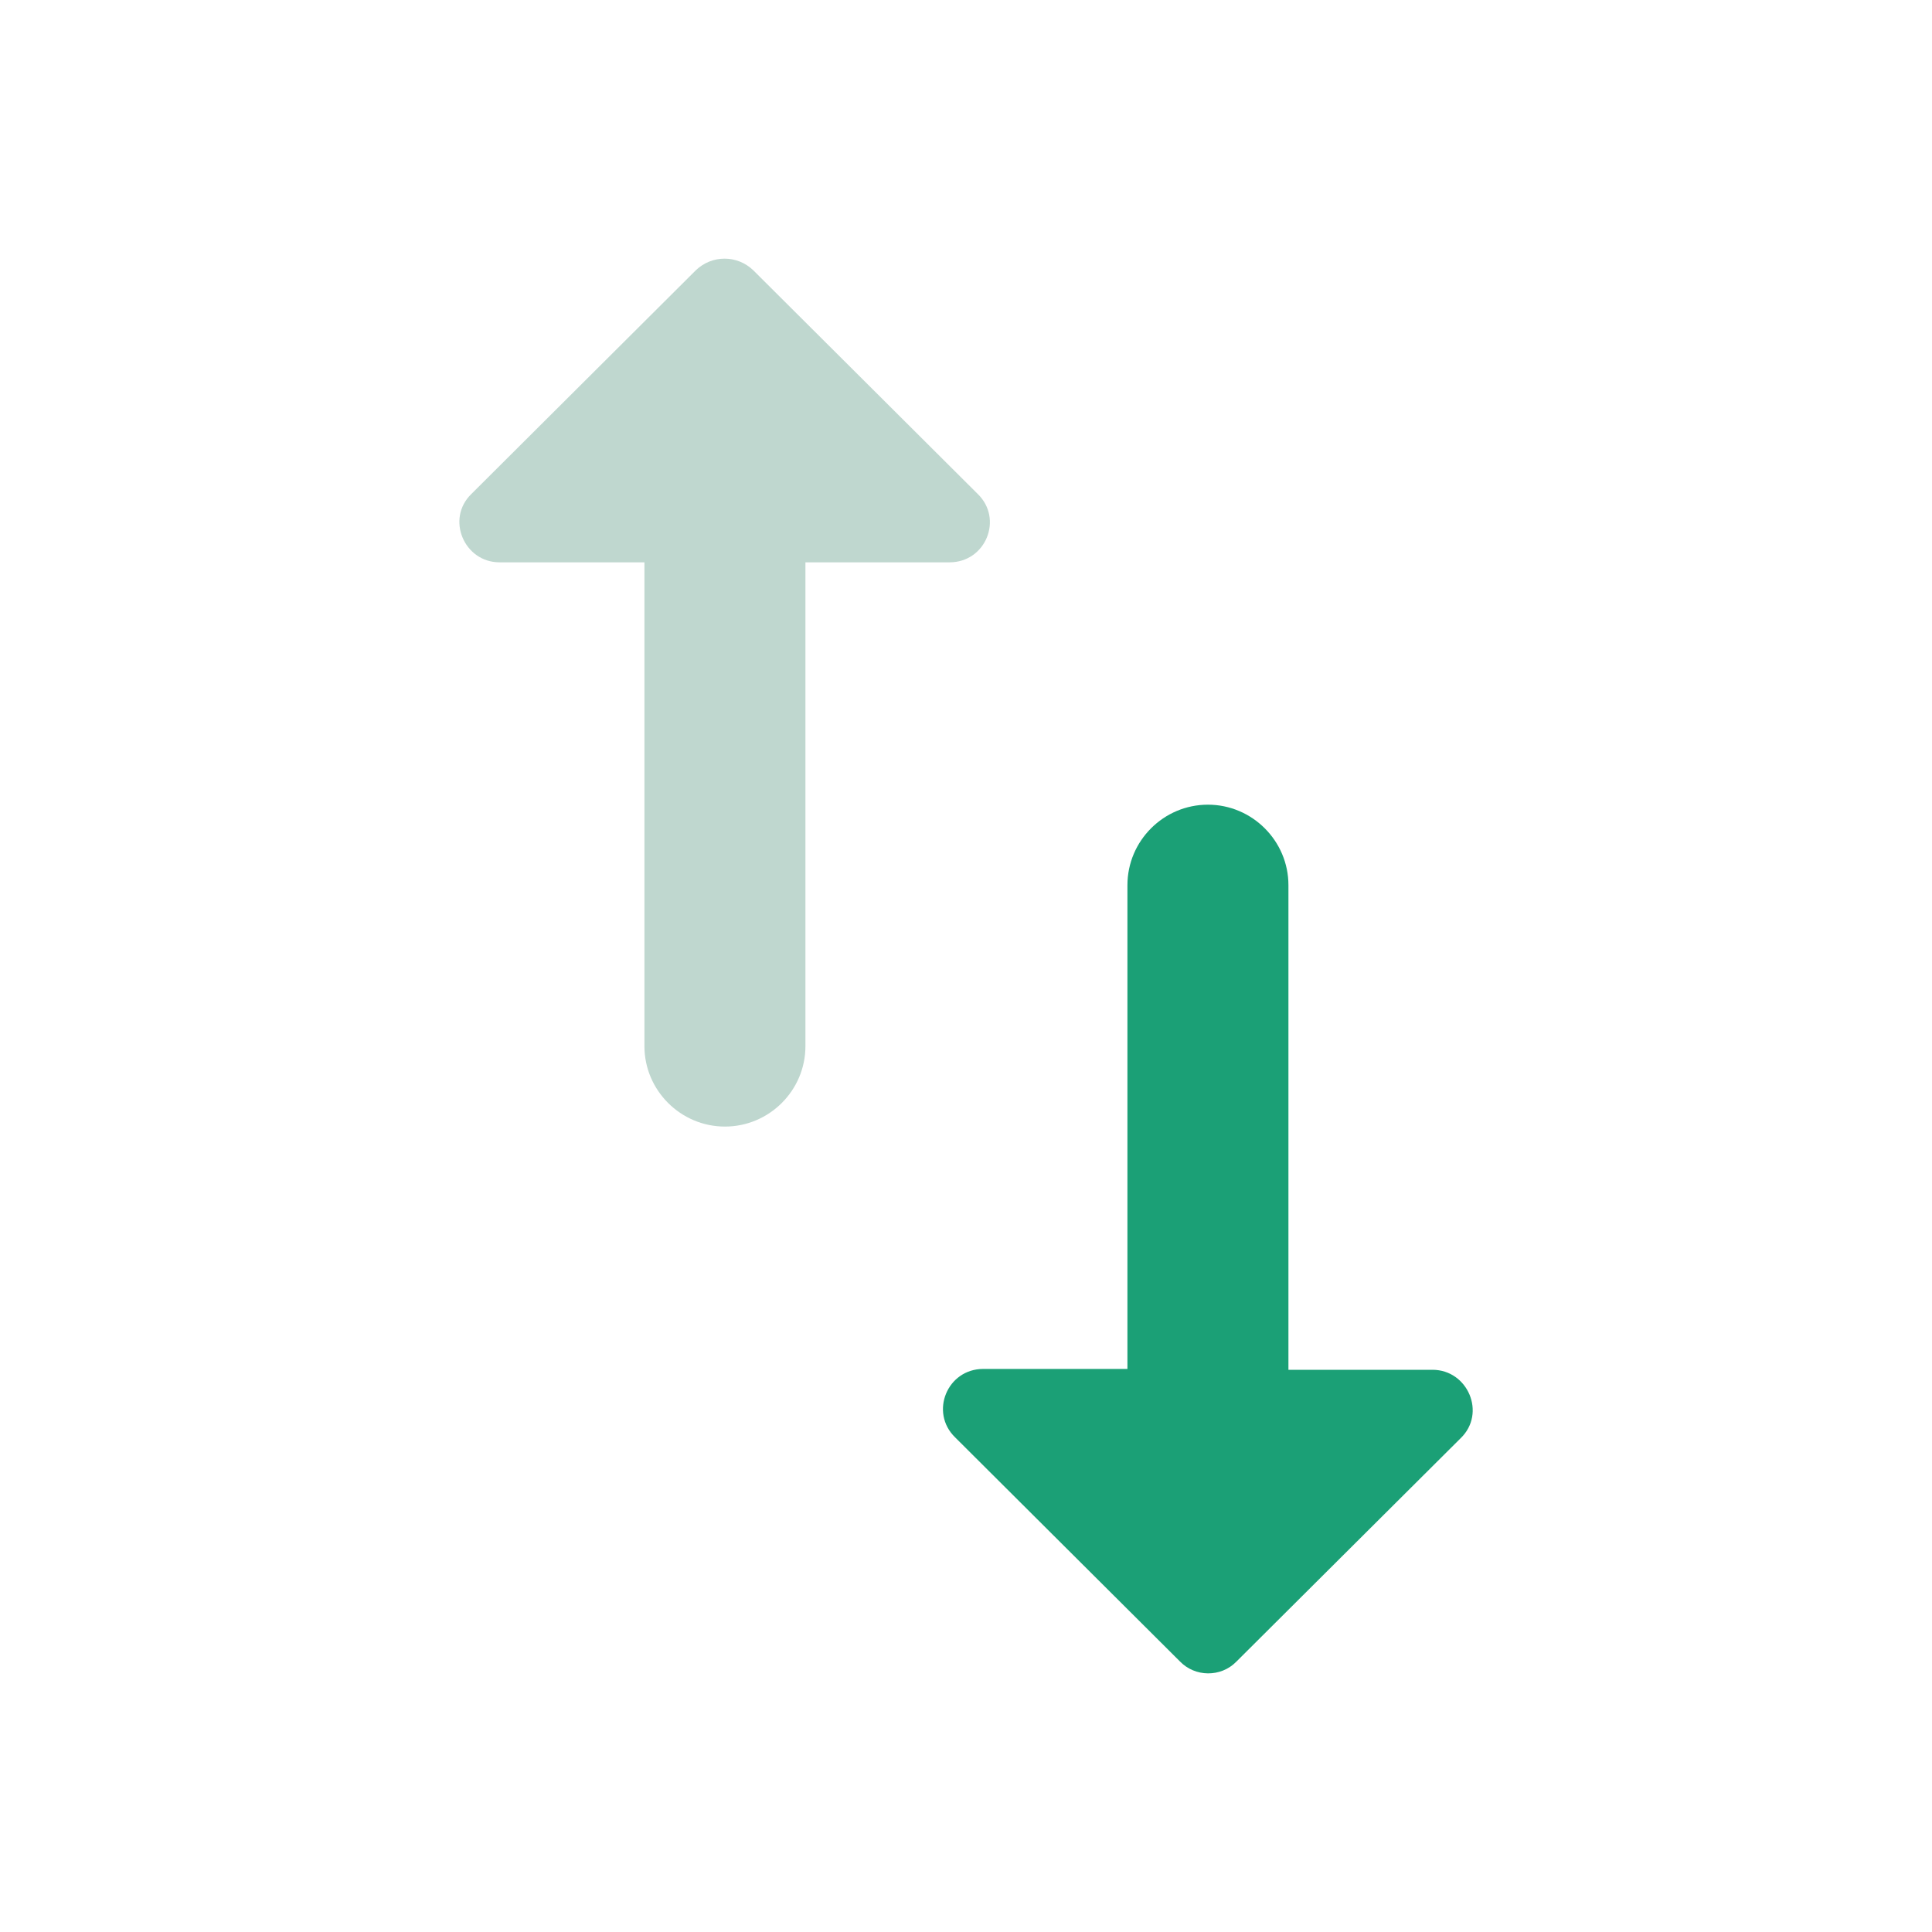<svg width="18" height="18" viewBox="0 0 18 18" fill="none" xmlns="http://www.w3.org/2000/svg">
<g id="icon/action/swap_horiz_24px">
<path id="Path" d="M9.109 4.602L7.017 2.517C6.867 2.374 6.634 2.374 6.484 2.517L4.392 4.602C4.152 4.834 4.324 5.239 4.654 5.239L6.004 5.239L6.004 9.747C6.004 10.159 6.342 10.496 6.754 10.496C7.167 10.496 7.504 10.159 7.504 9.747L7.504 5.239L8.847 5.239C9.184 5.239 9.349 4.834 9.109 4.602Z" fill="#BFD7CF"/>
<path id="Path_2" d="M11.516 15.484L13.609 13.399C13.849 13.167 13.676 12.762 13.346 12.762L12.004 12.762L12.004 8.247C12.004 7.834 11.666 7.497 11.254 7.497C10.841 7.497 10.504 7.834 10.504 8.247L10.504 12.754L9.161 12.754C8.824 12.754 8.659 13.159 8.899 13.392L10.991 15.477C11.134 15.627 11.374 15.627 11.516 15.484Z" fill="#1BA076"/>
</g>
</svg>
